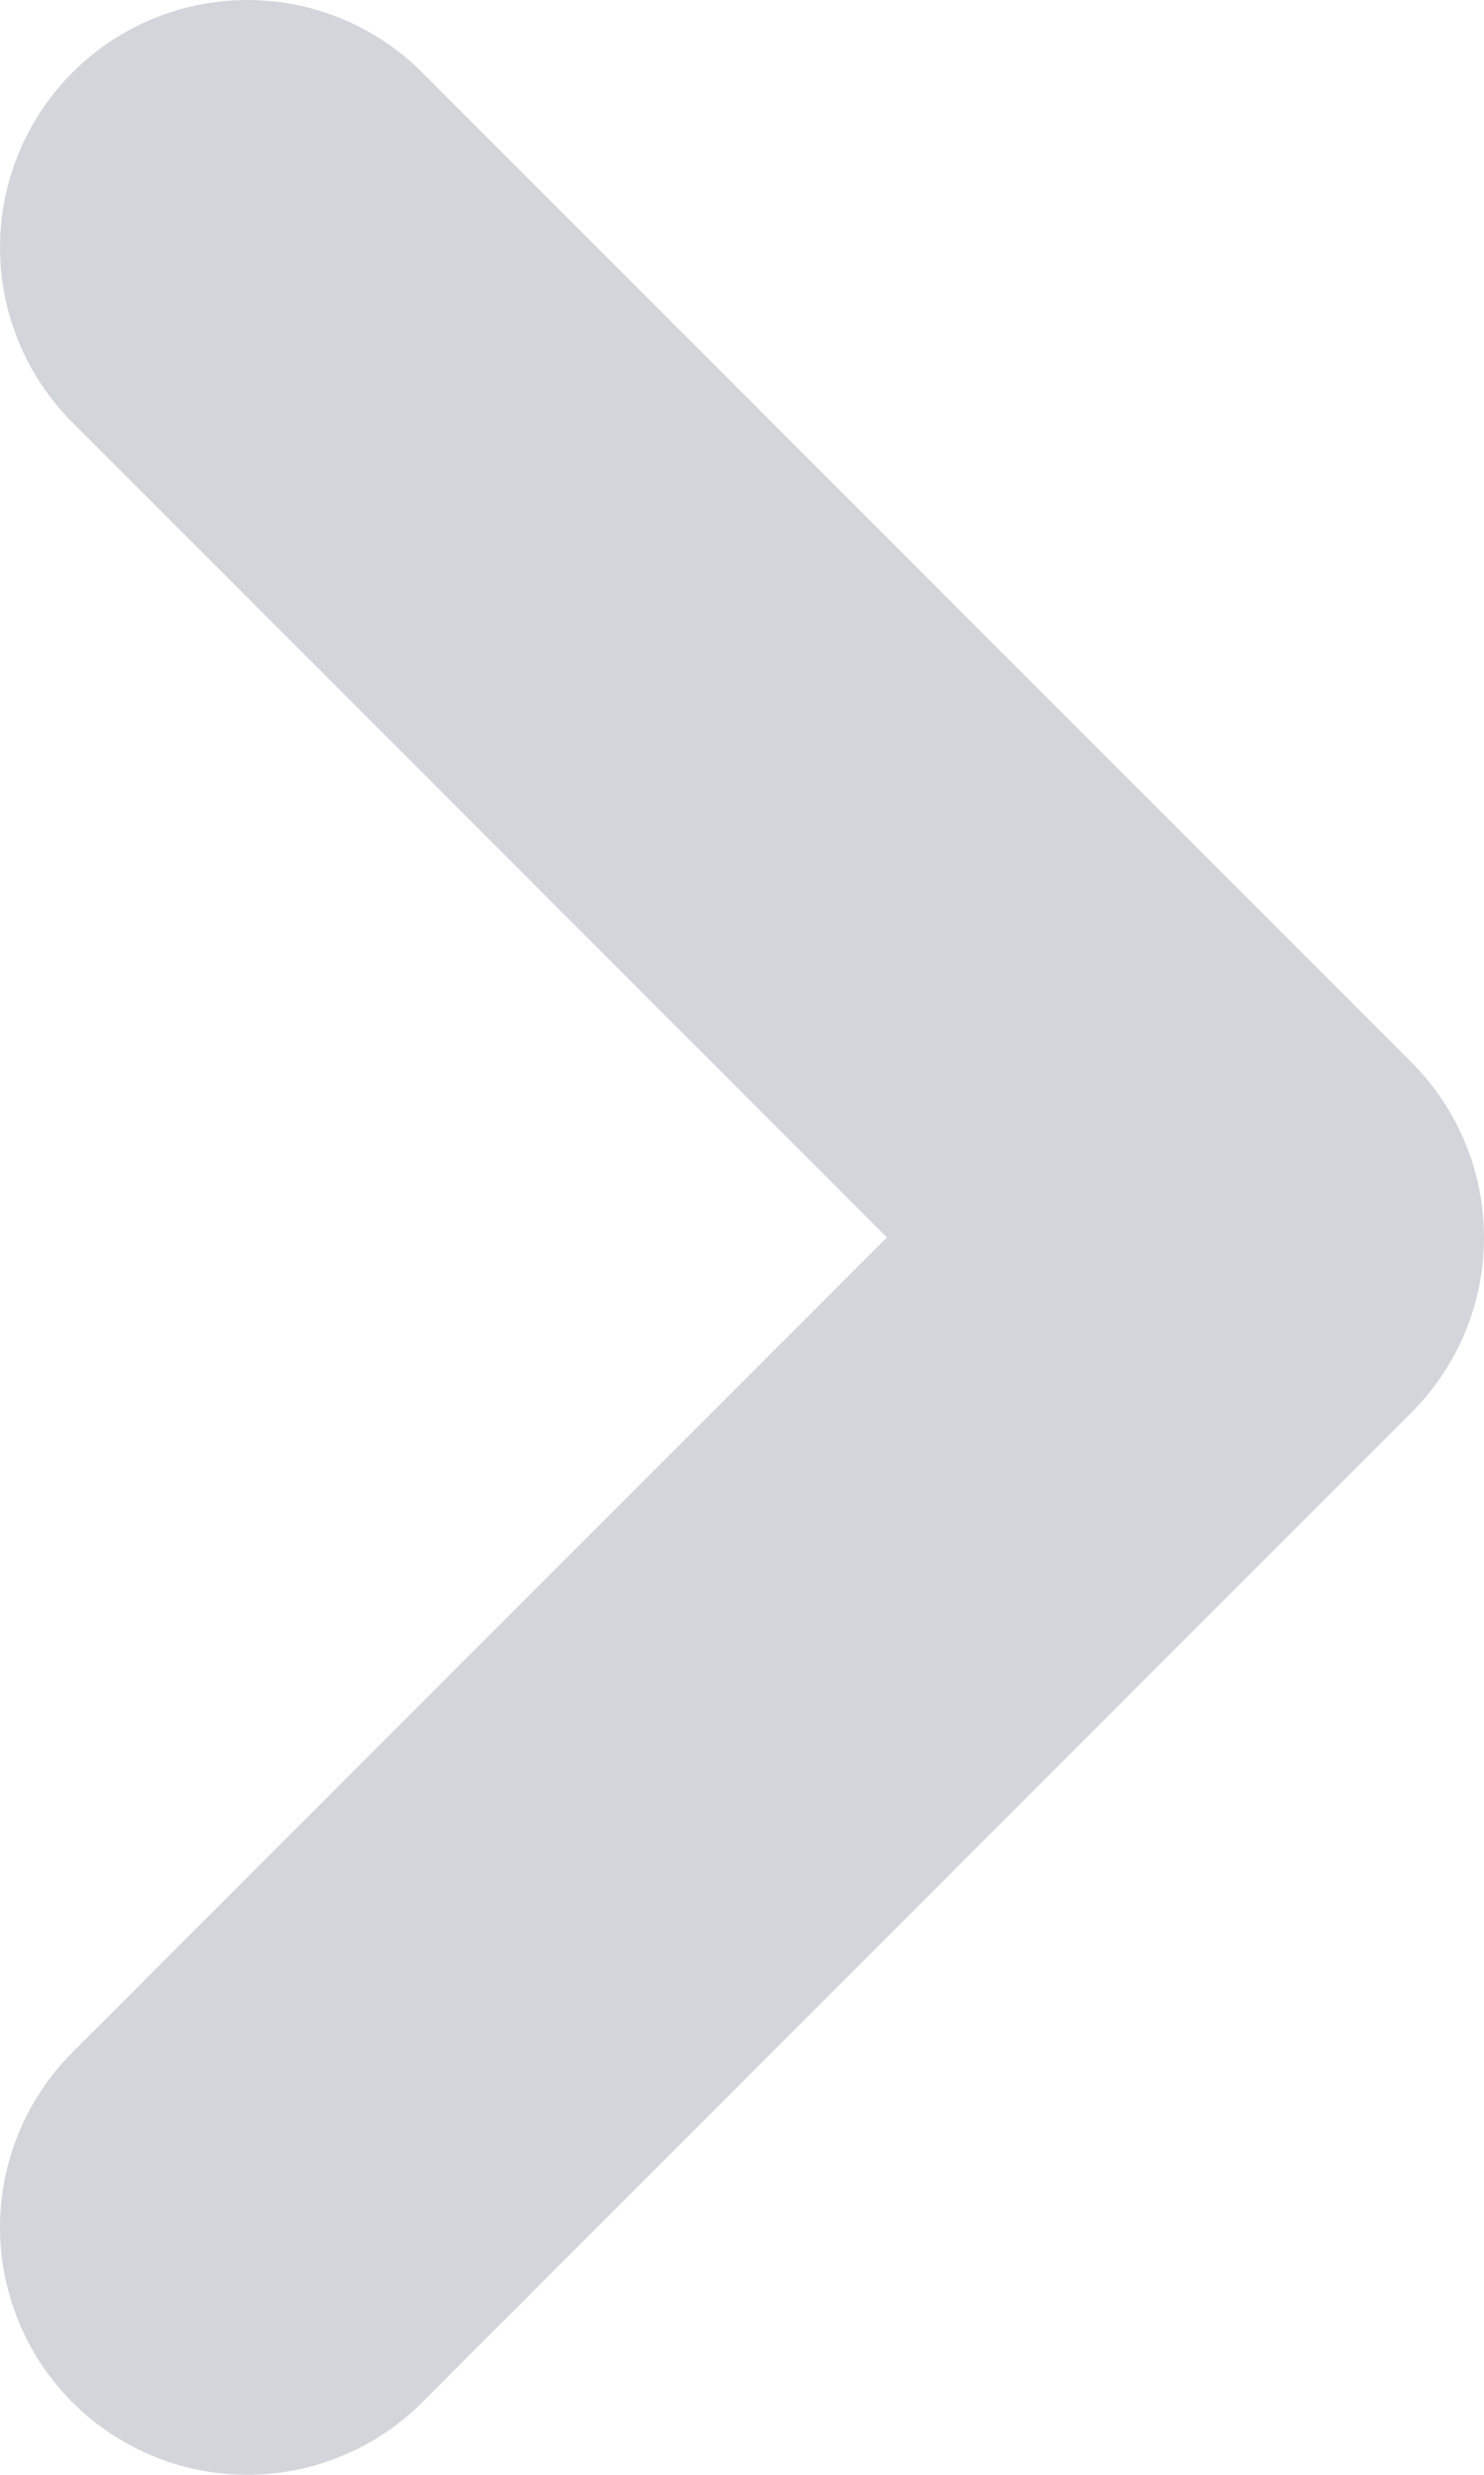 <svg width="6" height="10" viewBox="0 0 6 10" fill="none" xmlns="http://www.w3.org/2000/svg">
<path d="M1 9L5 5L1 1" stroke="#D2D6DB" stroke-width="2" stroke-linecap="round" stroke-linejoin="round"/>
</svg>
